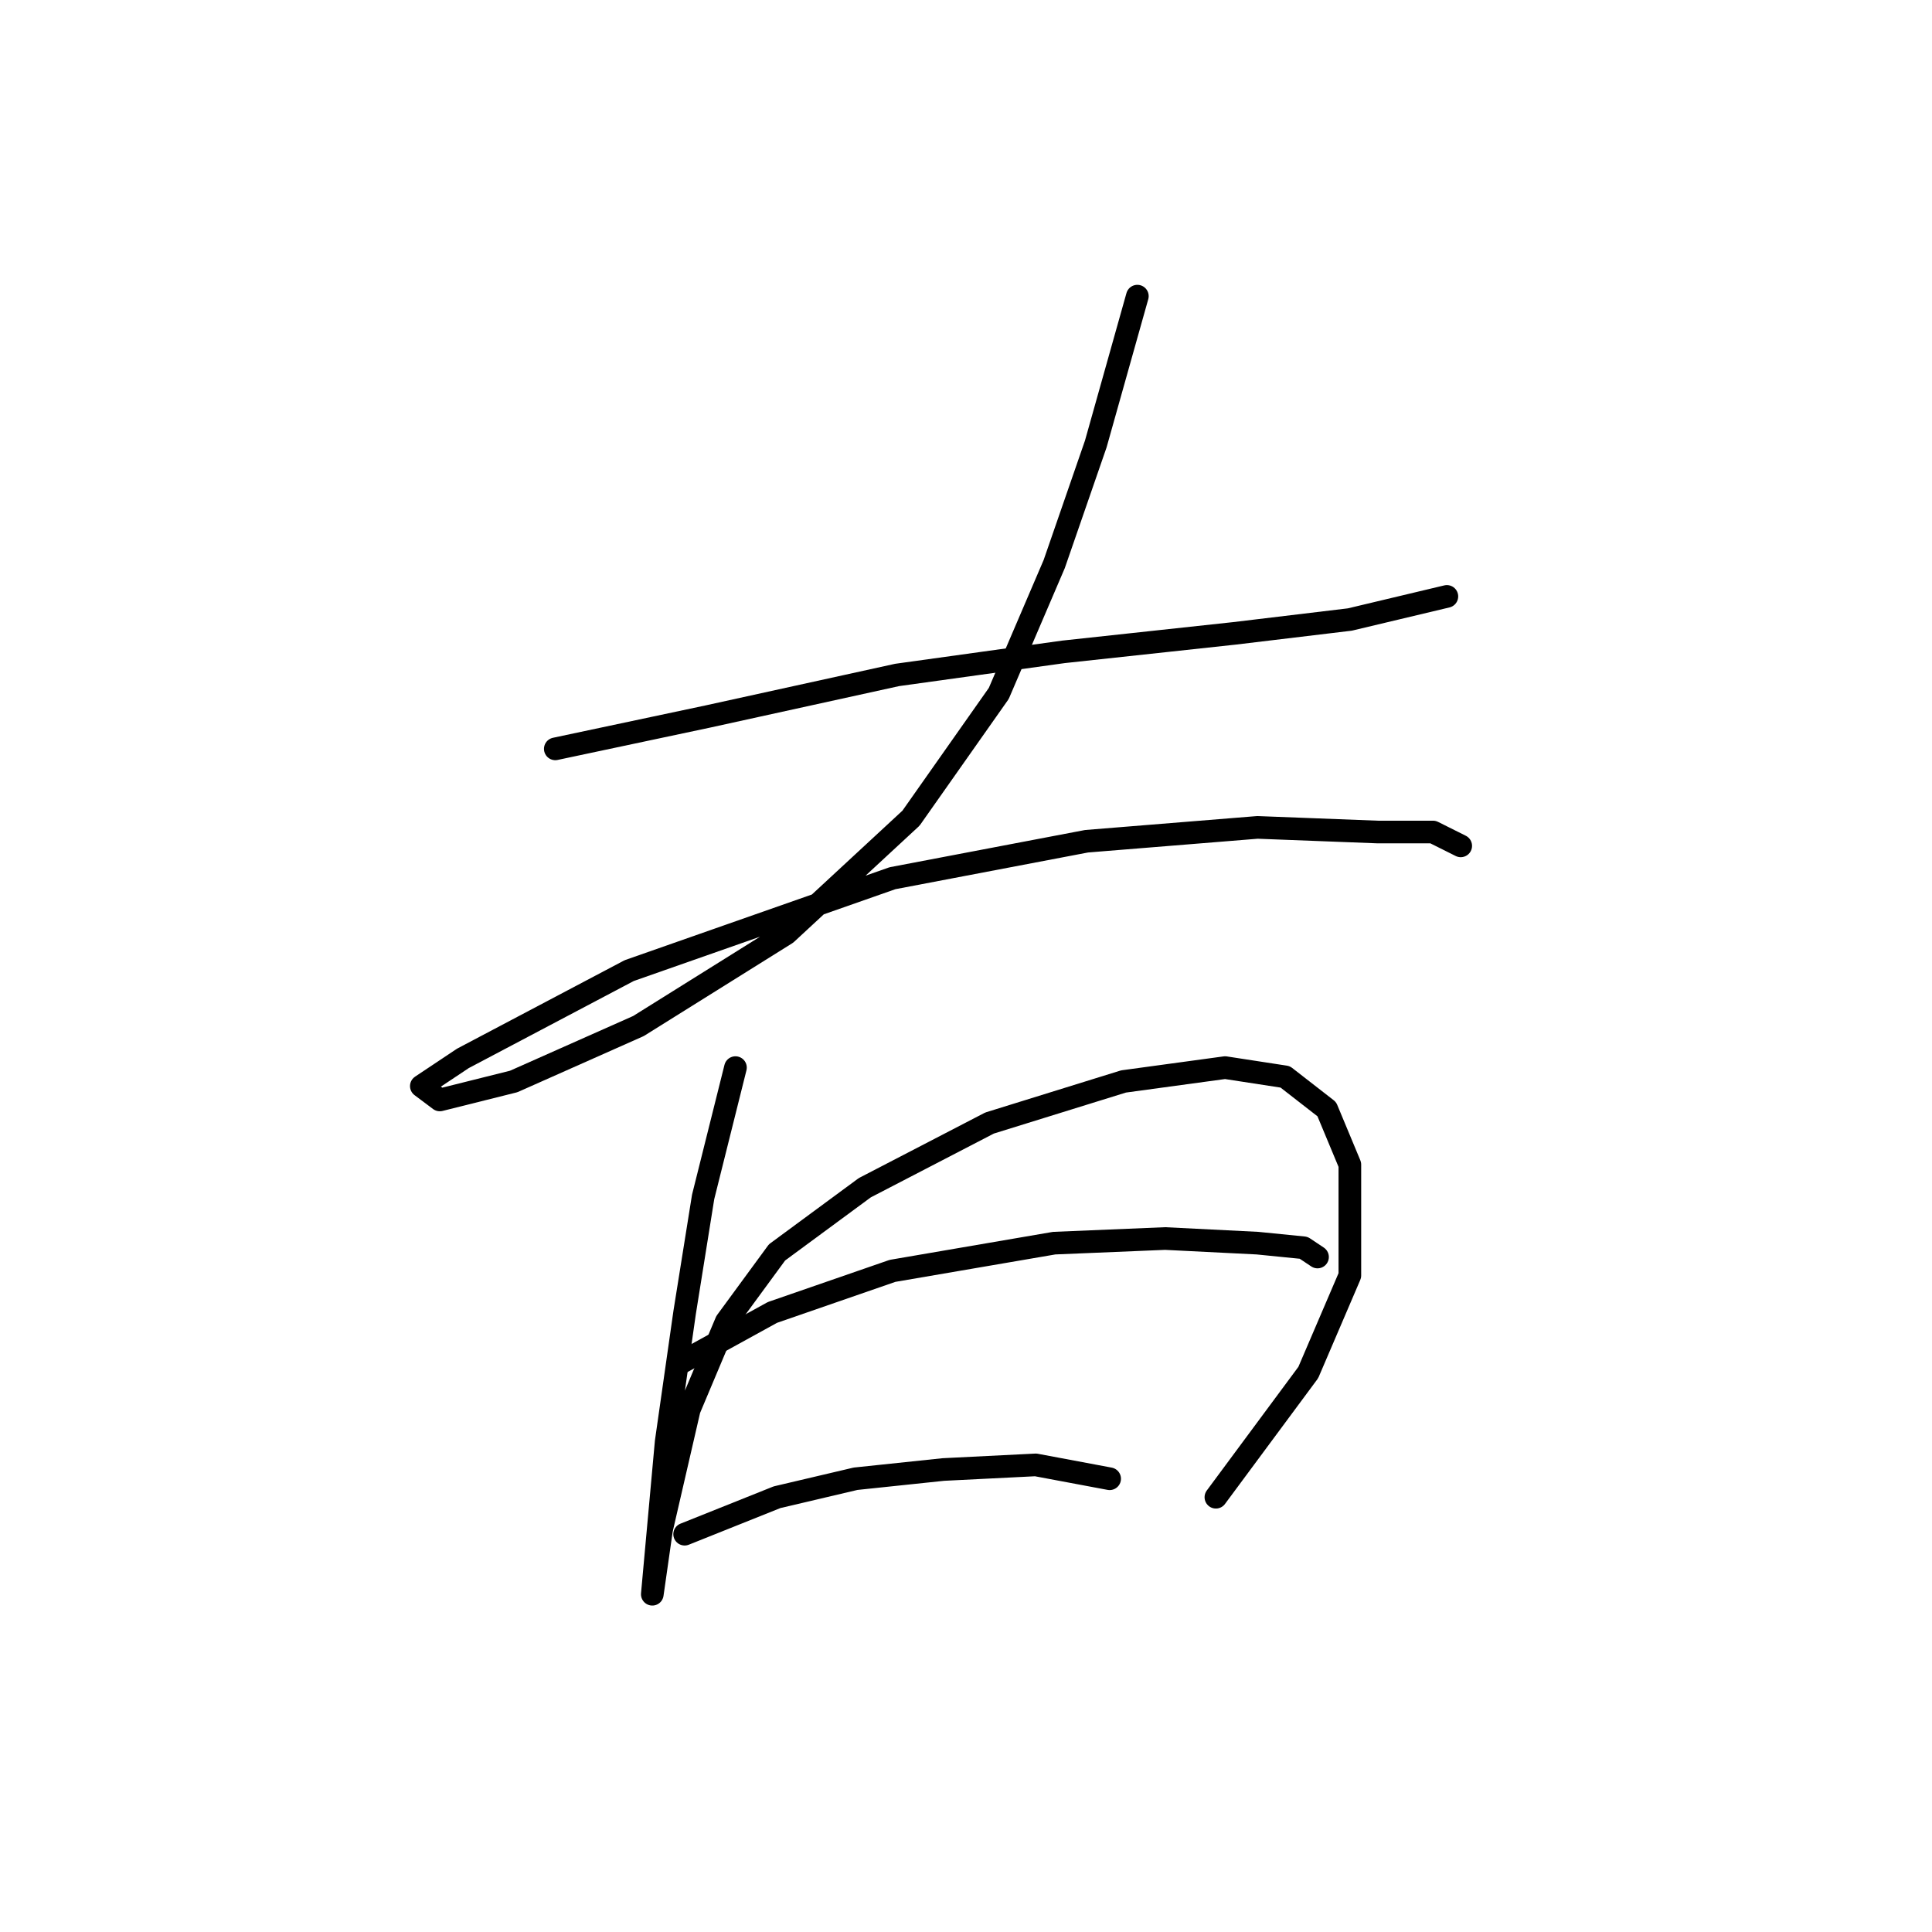 <?xml version="1.0" standalone="no"?>
    <svg width="256" height="256" xmlns="http://www.w3.org/2000/svg" version="1.1">
    <polyline stroke="black" stroke-width="3" stroke-linecap="round" fill="transparent" stroke-linejoin="round" points="73.58 99.228 93.78 94.943 118.876 89.434 140.912 86.374 163.561 83.925 178.863 82.089 191.718 79.028 191.718 79.028 " />
        <polyline stroke="black" stroke-width="3" stroke-linecap="round" fill="transparent" stroke-linejoin="round" points="150.706 39.241 145.197 58.829 139.688 74.744 132.343 91.883 120.713 108.41 104.186 123.713 84.598 135.955 68.071 143.3 58.277 145.749 55.829 143.912 61.338 140.24 83.374 128.61 118.264 116.367 143.973 111.47 166.621 109.634 182.536 110.246 189.881 110.246 193.554 112.082 193.554 112.082 " />
        <polyline stroke="black" stroke-width="3" stroke-linecap="round" fill="transparent" stroke-linejoin="round" points="97.452 141.464 93.168 158.603 90.719 173.906 88.271 191.045 87.046 204.512 86.434 211.245 86.434 211.245 87.659 202.675 91.331 186.76 96.228 175.13 102.961 165.948 114.591 157.379 131.119 148.809 148.87 143.3 162.336 141.464 170.294 142.688 175.803 146.973 178.863 154.318 178.863 169.009 173.354 181.863 161.112 198.39 161.112 198.39 " />
        <polyline stroke="black" stroke-width="3" stroke-linecap="round" fill="transparent" stroke-linejoin="round" points="90.107 180.639 102.349 173.906 118.264 168.397 139.688 164.724 154.379 164.112 166.621 164.724 172.742 165.336 174.579 166.561 174.579 166.561 " />
        <polyline stroke="black" stroke-width="3" stroke-linecap="round" fill="transparent" stroke-linejoin="round" points="90.719 203.287 102.961 198.39 113.367 195.942 124.997 194.718 137.24 194.106 147.034 195.942 147.034 195.942 " />
        </svg>